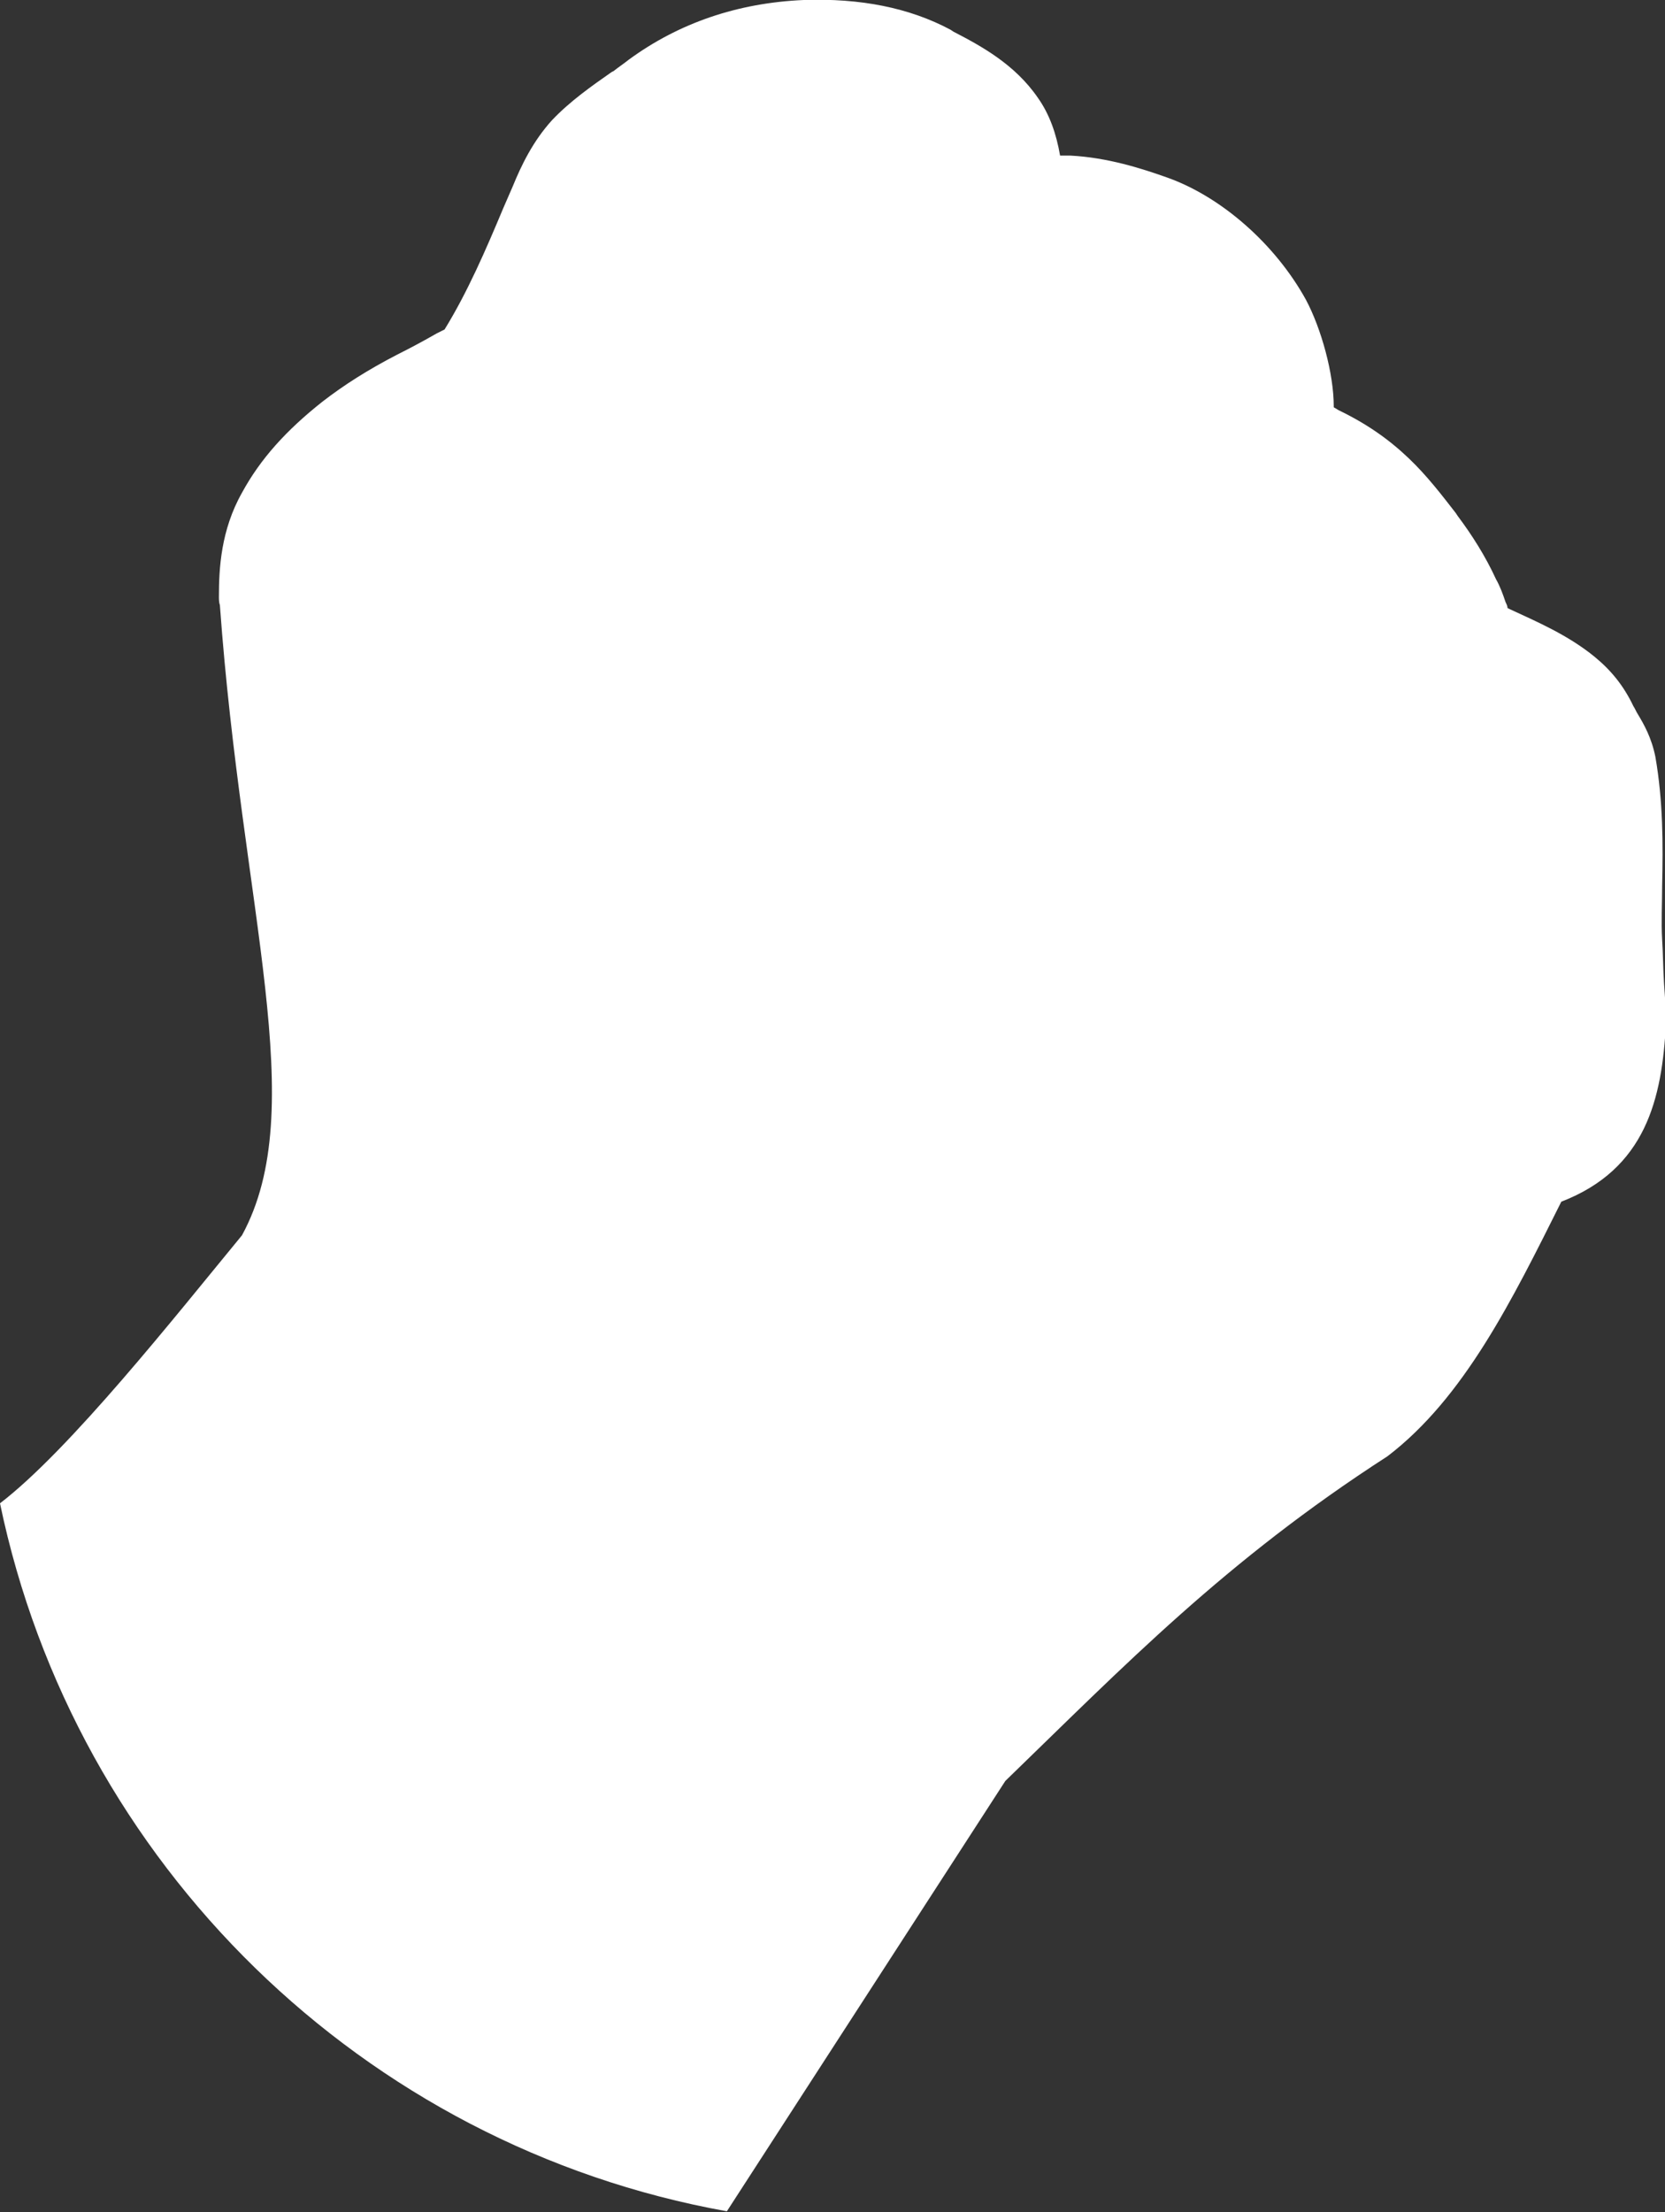 <svg version="1.1" id="图层_1" x="0px" y="0px" width="173.4px" height="230.3px" viewBox="0 0 173.4 230.3" enable-background="new 0 0 173.4 230.3" xml:space="preserve" xmlns:xml="http://www.w3.org/XML/1998/namespace" xmlns="http://www.w3.org/2000/svg" xmlns:xlink="http://www.w3.org/1999/xlink">
  <rect x="0" y="0" width="173.4" height="230.3" fill="#333333" stroke="none"/>
  <path fill="#FFFFFF" d="M0,156.5c7.8,37.5,37.8,66.9,75.7,73.701l29-44.801c12.4-12,22.9-22.9,39.8-33.8
	c8-6.101,13-16.3,18.101-26.5c8.8-3.399,10.5-10.7,10.899-18.6l0,0c0-1.4-0.1-2.7-0.2-4.1c-0.1-1.5-0.1-3.1-0.199-4.6
	c-0.101-1.8,0-3.7,0-5.6c0.1-4.3,0.1-8.8-0.7-13.4c-0.4-2-1.2-3.4-1.8-4.4c-0.2-0.3-0.301-0.6-0.5-0.9c-1-2.1-2.301-3.7-4-5.1
	c-2.801-2.3-6.101-3.7-8.9-5l-0.2-0.1c0-0.2-0.1-0.4-0.2-0.6c-0.3-0.9-0.6-1.7-1-2.4c-1.1-2.4-2.5-4.6-4-6.6l-0.199-0.3
	c-1.4-1.8-3-3.9-4.9-5.7c-2.1-2-4.4-3.6-7.3-5l-0.5-0.3v-0.1c0-3.4-1.3-8.1-2.9-11.1c-3.2-5.8-8.8-10.7-14.399-12.7
	c-2.801-1-6.301-2.1-10.101-2.3c-0.399,0-0.7,0-1.1,0c-0.4-2.3-1.101-4.3-2.3-6c-2.4-3.5-5.9-5.4-8.801-6.9L99,3.1
	C94.7,0.8,89.6-0.2,83.7,0c-6.9,0.3-13,2.4-18.2,6.2C65,6.6,64.4,7,63.9,7.4l-0.2,0.1c-2,1.4-4.3,3-6.2,5c-2,2.2-3.2,4.7-4.1,6.9
	l-1,2.3c-1.8,4.3-3.7,8.7-6.101,12.6l-0.8,0.4c-1.399,0.8-2.7,1.5-4.1,2.2c-3.101,1.6-5.601,3.2-7.8,4.9c-3.801,3-6.5,6-8.4,9.5
	c-2.2,3.9-2.4,7.9-2.4,10.8c0,0.3,0,0.6,0.101,0.9c2.3,31.9,9.5,52.4,2.3,65.6C18.2,137.1,7.3,150.9,0,156.5z" class="color c1"/>
</svg>